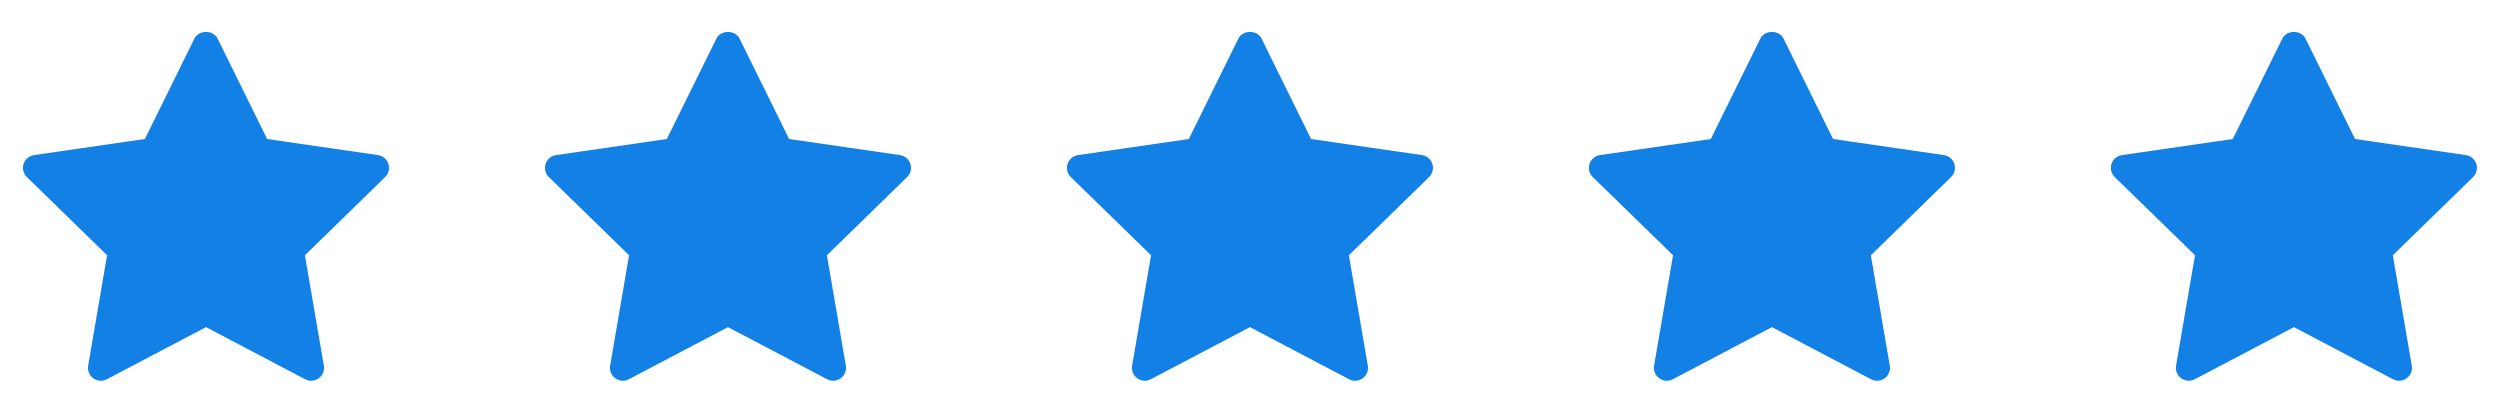 <svg width="182" height="30" viewBox="0 0 182 30" fill="none" xmlns="http://www.w3.org/2000/svg">
<path d="M28.038 12.89L22.198 18.583L23.578 26.623C23.637 26.974 23.493 27.329 23.204 27.54C23.041 27.659 22.847 27.718 22.653 27.718C22.504 27.718 22.354 27.683 22.217 27.611L14.997 23.815L7.777 27.61C7.462 27.777 7.078 27.75 6.79 27.538C6.501 27.328 6.357 26.973 6.417 26.622L7.796 18.582L1.955 12.89C1.7 12.641 1.607 12.268 1.718 11.929C1.828 11.591 2.122 11.342 2.475 11.291L10.546 10.119L14.156 2.804C14.472 2.164 15.522 2.164 15.838 2.804L19.447 10.119L27.518 11.291C27.871 11.342 28.165 11.59 28.275 11.929C28.386 12.268 28.293 12.64 28.038 12.89V12.89Z" fill="#1380E6"/>
<path d="M66.038 12.89L60.199 18.583L61.578 26.623C61.638 26.974 61.493 27.329 61.204 27.54C61.041 27.659 60.847 27.718 60.653 27.718C60.504 27.718 60.354 27.683 60.217 27.611L52.997 23.815L45.777 27.61C45.462 27.777 45.078 27.75 44.79 27.538C44.501 27.328 44.357 26.973 44.417 26.622L45.796 18.582L39.955 12.89C39.7 12.641 39.607 12.268 39.718 11.929C39.828 11.591 40.122 11.342 40.475 11.291L48.546 10.119L52.156 2.804C52.472 2.164 53.522 2.164 53.837 2.804L57.447 10.119L65.518 11.291C65.871 11.342 66.165 11.59 66.275 11.929C66.386 12.268 66.293 12.64 66.038 12.89V12.89Z" fill="#1380E6"/>
<path d="M104.038 12.89L98.198 18.583L99.578 26.623C99.638 26.974 99.493 27.329 99.204 27.54C99.041 27.659 98.847 27.718 98.653 27.718C98.504 27.718 98.354 27.683 98.217 27.611L90.997 23.815L83.777 27.61C83.462 27.777 83.079 27.75 82.79 27.538C82.501 27.328 82.357 26.973 82.417 26.622L83.796 18.582L77.955 12.89C77.7 12.641 77.607 12.268 77.718 11.929C77.829 11.591 78.122 11.342 78.475 11.291L86.546 10.119L90.156 2.804C90.472 2.164 91.522 2.164 91.838 2.804L95.447 10.119L103.518 11.291C103.871 11.342 104.165 11.59 104.275 11.929C104.386 12.268 104.293 12.64 104.038 12.89V12.89Z" fill="#1380E6"/>
<path d="M142.038 12.89L136.198 18.583L137.578 26.623C137.638 26.974 137.493 27.329 137.204 27.54C137.041 27.659 136.847 27.718 136.653 27.718C136.504 27.718 136.354 27.683 136.217 27.611L128.997 23.815L121.777 27.61C121.462 27.777 121.078 27.75 120.79 27.538C120.501 27.328 120.357 26.973 120.417 26.622L121.796 18.582L115.955 12.89C115.7 12.641 115.607 12.268 115.718 11.929C115.828 11.591 116.122 11.342 116.475 11.291L124.546 10.119L128.156 2.804C128.472 2.164 129.522 2.164 129.838 2.804L133.447 10.119L141.518 11.291C141.871 11.342 142.165 11.59 142.275 11.929C142.386 12.268 142.293 12.64 142.038 12.89V12.89Z" fill="#1380E6"/>
<path d="M180.038 12.89L174.198 18.583L175.578 26.623C175.638 26.974 175.493 27.329 175.204 27.54C175.041 27.659 174.847 27.718 174.653 27.718C174.504 27.718 174.354 27.683 174.217 27.611L166.997 23.815L159.777 27.61C159.462 27.777 159.078 27.75 158.79 27.538C158.501 27.328 158.357 26.973 158.417 26.622L159.796 18.582L153.955 12.89C153.7 12.641 153.607 12.268 153.718 11.929C153.828 11.591 154.122 11.342 154.475 11.291L162.546 10.119L166.156 2.804C166.472 2.164 167.522 2.164 167.838 2.804L171.447 10.119L179.518 11.291C179.871 11.342 180.165 11.59 180.275 11.929C180.386 12.268 180.293 12.64 180.038 12.89V12.89Z" fill="#1380E6"/>
</svg>
